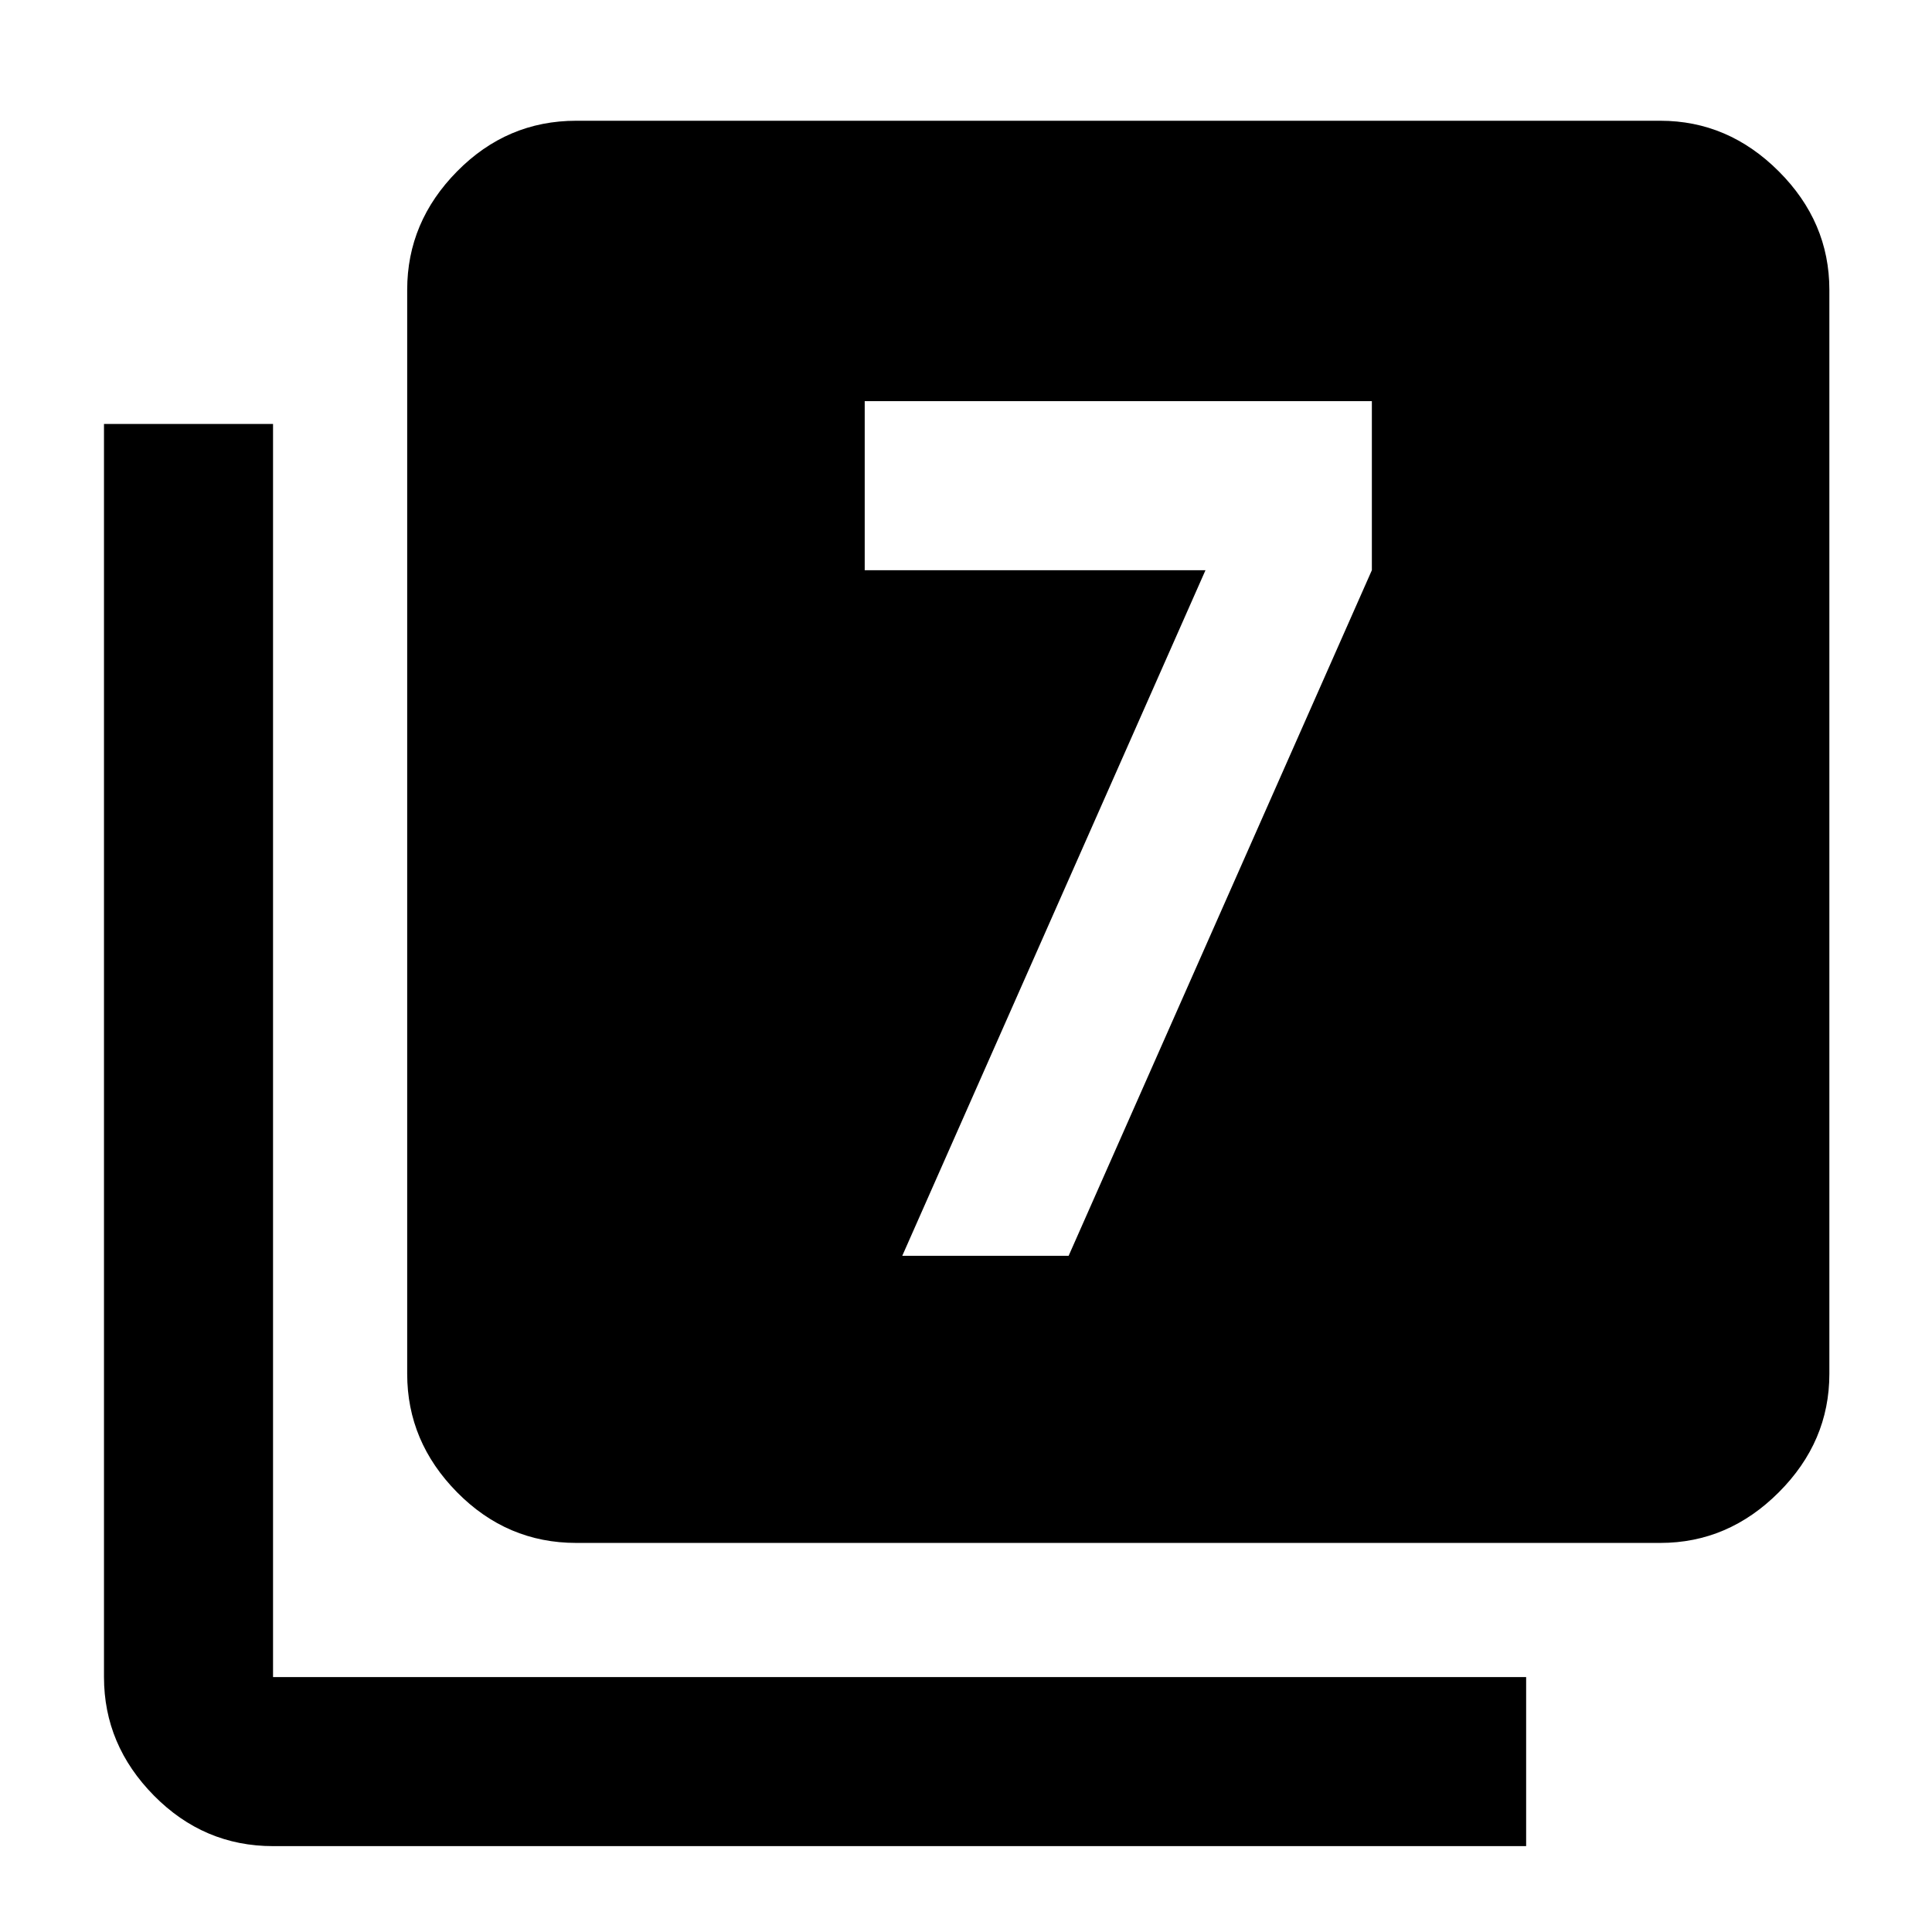 <svg xmlns="http://www.w3.org/2000/svg" height="40" viewBox="0 -960 960 960" width="40"><path d="M448.33-336H531l150.67-340.67v-84h-252v84H599L448.33-336Zm-162 142.67q-34.39 0-59.19-25.14-24.81-25.14-24.81-58.86V-816q0-33.73 24.81-58.86Q251.94-900 286.33-900H825q33.72 0 58.86 25.14Q909-849.73 909-816v538.67q0 33.72-25.14 58.86T825-193.33H286.33ZM135.67-42.67q-34.39 0-59.2-25.13-24.8-25.14-24.8-58.87v-622.66h84v622.66h622.66v84H135.67Z"/></svg>